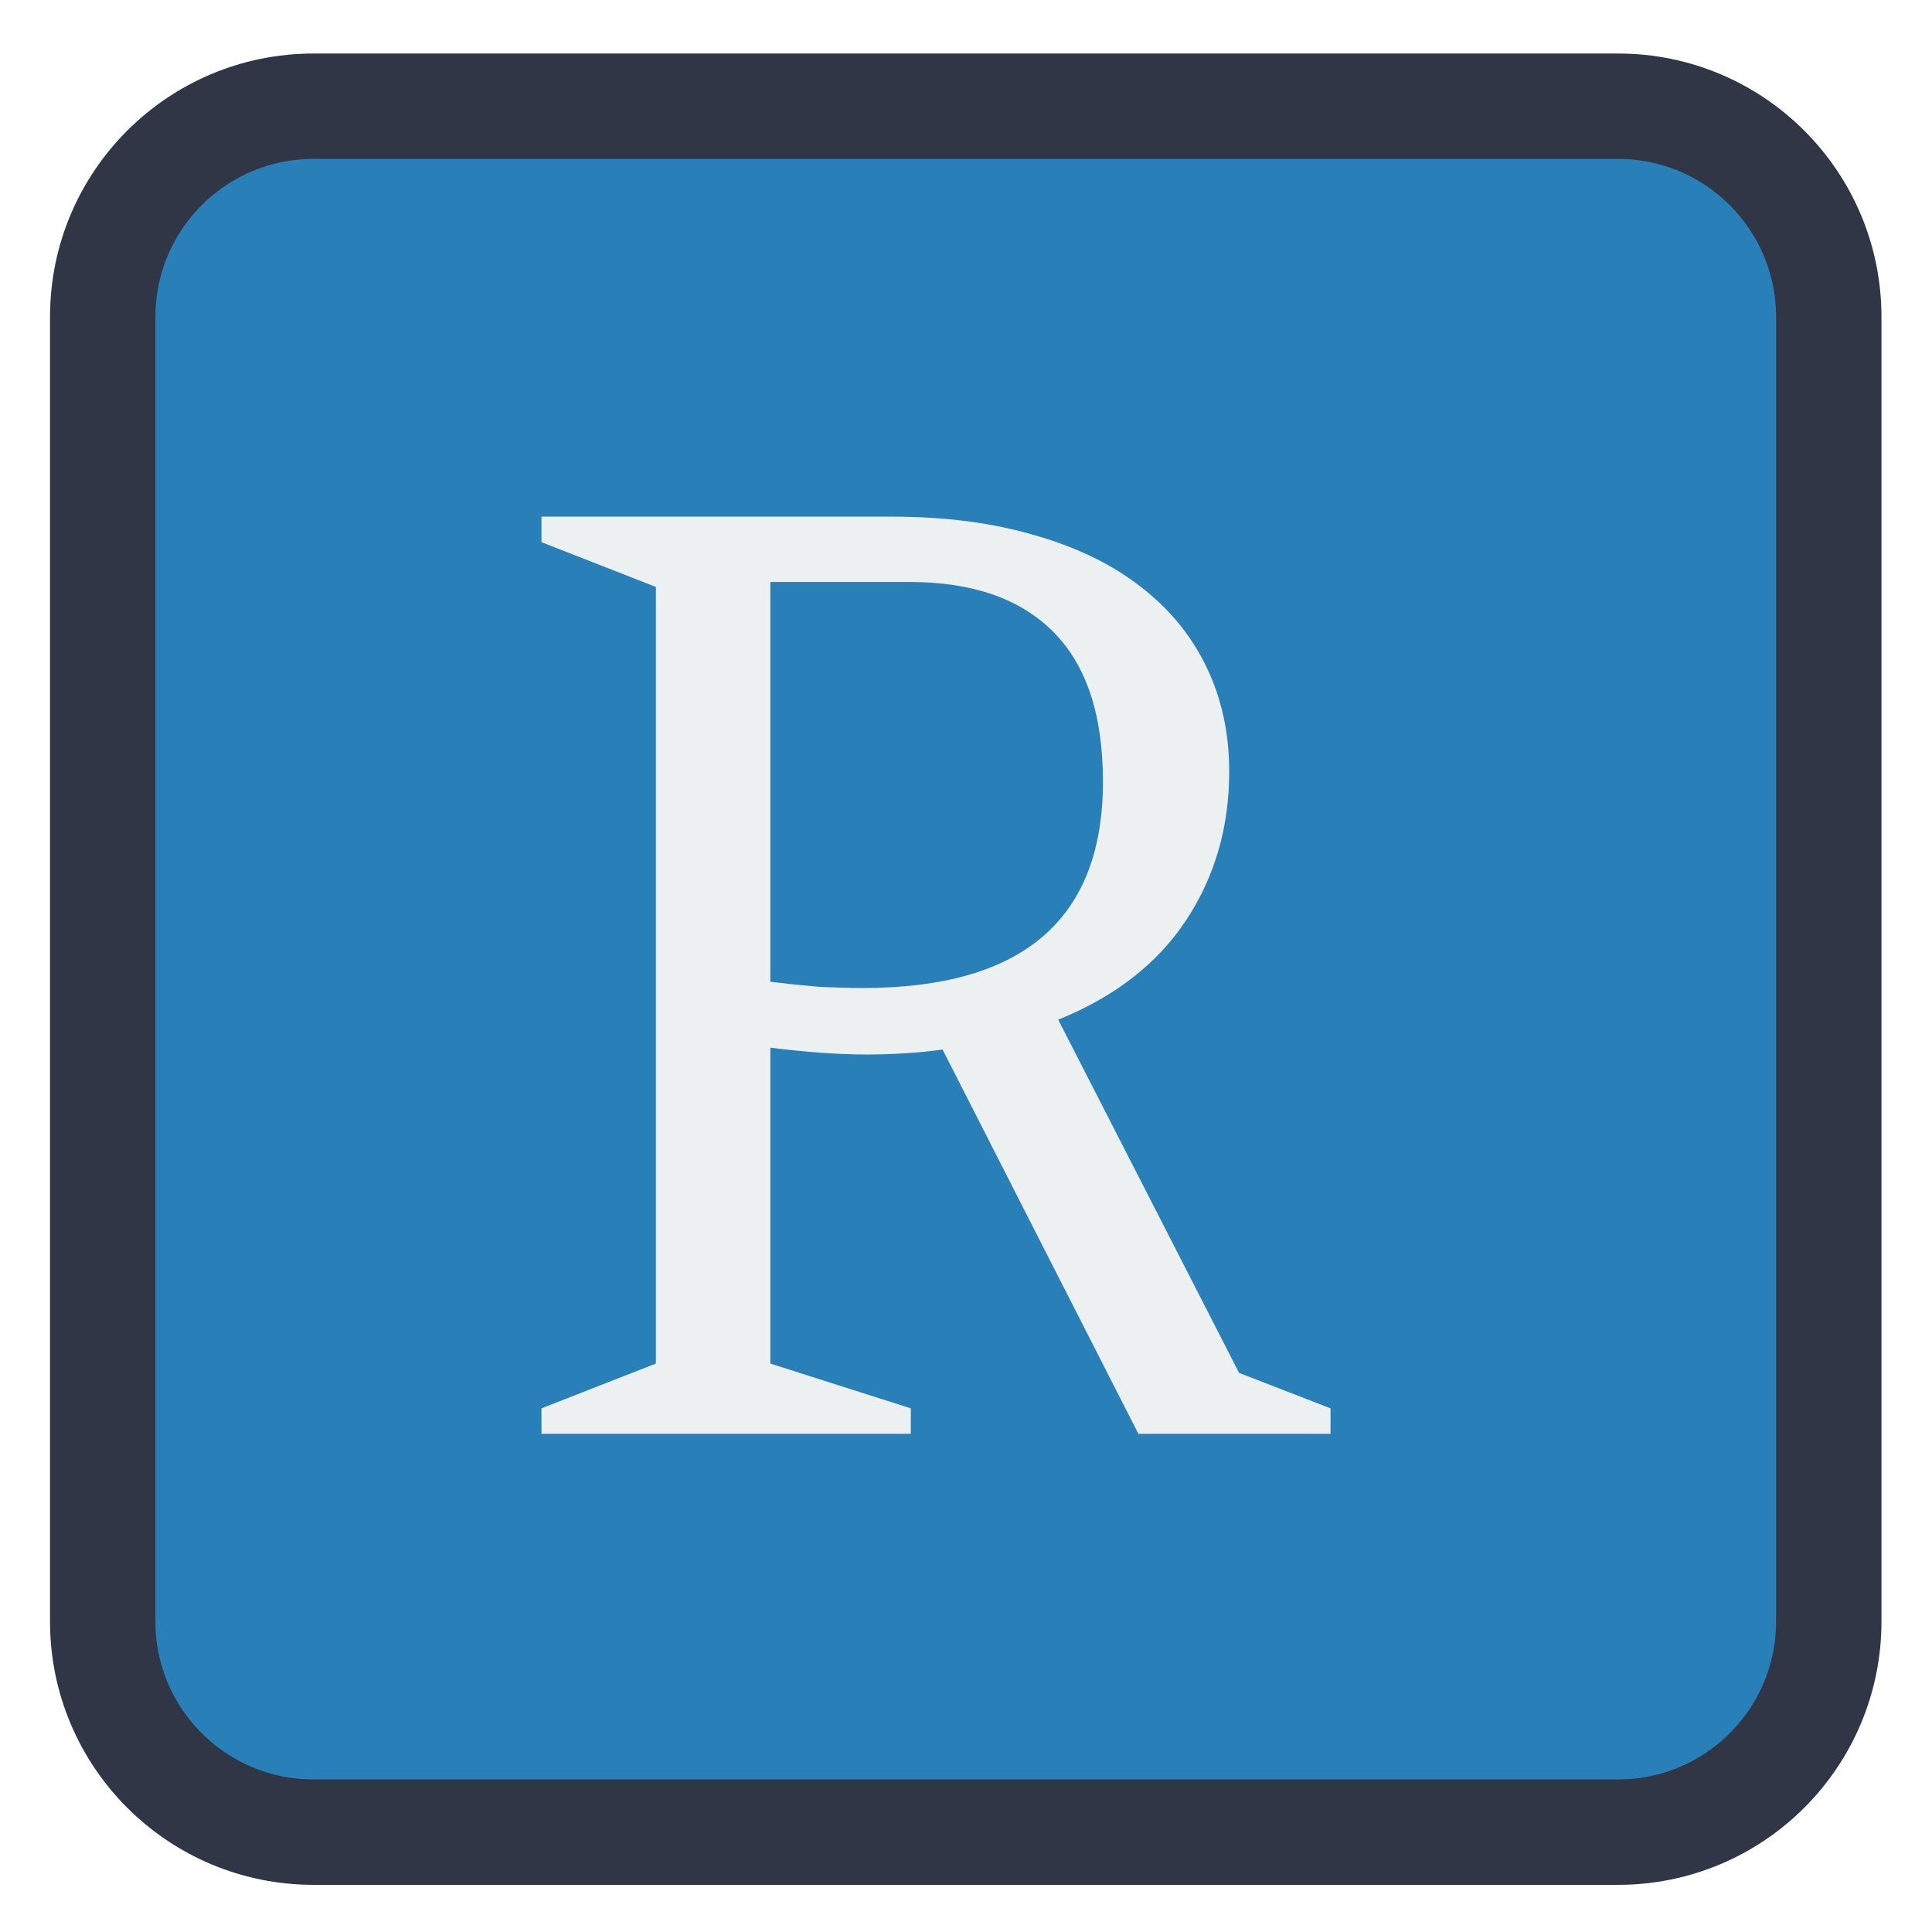 
<svg xmlns="http://www.w3.org/2000/svg" xmlns:xlink="http://www.w3.org/1999/xlink" width="96px" height="96px" viewBox="0 0 96 96" version="1.1">
<g id="surface1">
<path style="fill-rule:nonzero;fill:rgb(16.078%,50.196%,72.549%);fill-opacity:1;stroke-width:0.739;stroke-linecap:butt;stroke-linejoin:miter;stroke:rgb(19.216%,21.176%,27.843%);stroke-opacity:1;stroke-miterlimit:4;" d="M -35.919 398.568 L -26.772 398.568 C -25.957 398.568 -25.295 399.229 -25.295 400.045 L -25.295 409.192 C -25.295 410.008 -25.957 410.669 -26.772 410.669 L -35.919 410.669 C -36.735 410.669 -37.397 410.008 -37.397 409.192 L -37.397 400.045 C -37.397 399.229 -36.735 398.568 -35.919 398.568 Z M -35.919 398.568 " transform="matrix(7.087,0,0,7.087,270.136,-2819.373)"/>
<path style=" stroke:none;fill-rule:nonzero;fill:rgb(92.549%,94.118%,94.51%);fill-opacity:1;" d="M 56.566 71.246 L 46.836 52.152 C 46.234 52.234 45.617 52.297 44.98 52.336 C 44.363 52.375 43.723 52.398 43.066 52.398 C 42.301 52.398 41.52 52.363 40.719 52.305 C 39.934 52.246 39.121 52.164 38.277 52.059 L 38.277 67.754 L 45.258 69.98 L 45.258 71.246 L 26.906 71.246 L 26.906 69.98 L 32.59 67.754 L 32.59 29.164 L 26.906 26.941 L 26.906 25.672 L 44.301 25.672 C 46.977 25.672 49.355 25.984 51.438 26.602 C 53.52 27.199 55.27 28.051 56.691 29.164 C 58.133 30.277 59.223 31.617 59.965 33.18 C 60.707 34.727 61.078 36.445 61.078 38.34 C 61.078 41.121 60.355 43.594 58.914 45.758 C 57.492 47.898 55.383 49.535 52.582 50.668 L 61.57 68.219 L 66.113 69.98 L 66.113 71.246 L 56.566 71.246 M 45.195 28.918 L 38.277 28.918 L 38.277 48.785 C 39.121 48.887 39.914 48.969 40.656 49.031 C 41.418 49.07 42.156 49.094 42.879 49.094 C 50.828 49.094 54.805 45.672 54.805 38.836 C 54.805 35.52 53.98 33.039 52.332 31.391 C 50.688 29.742 48.309 28.918 45.195 28.918 "/>
</g>
</svg>

